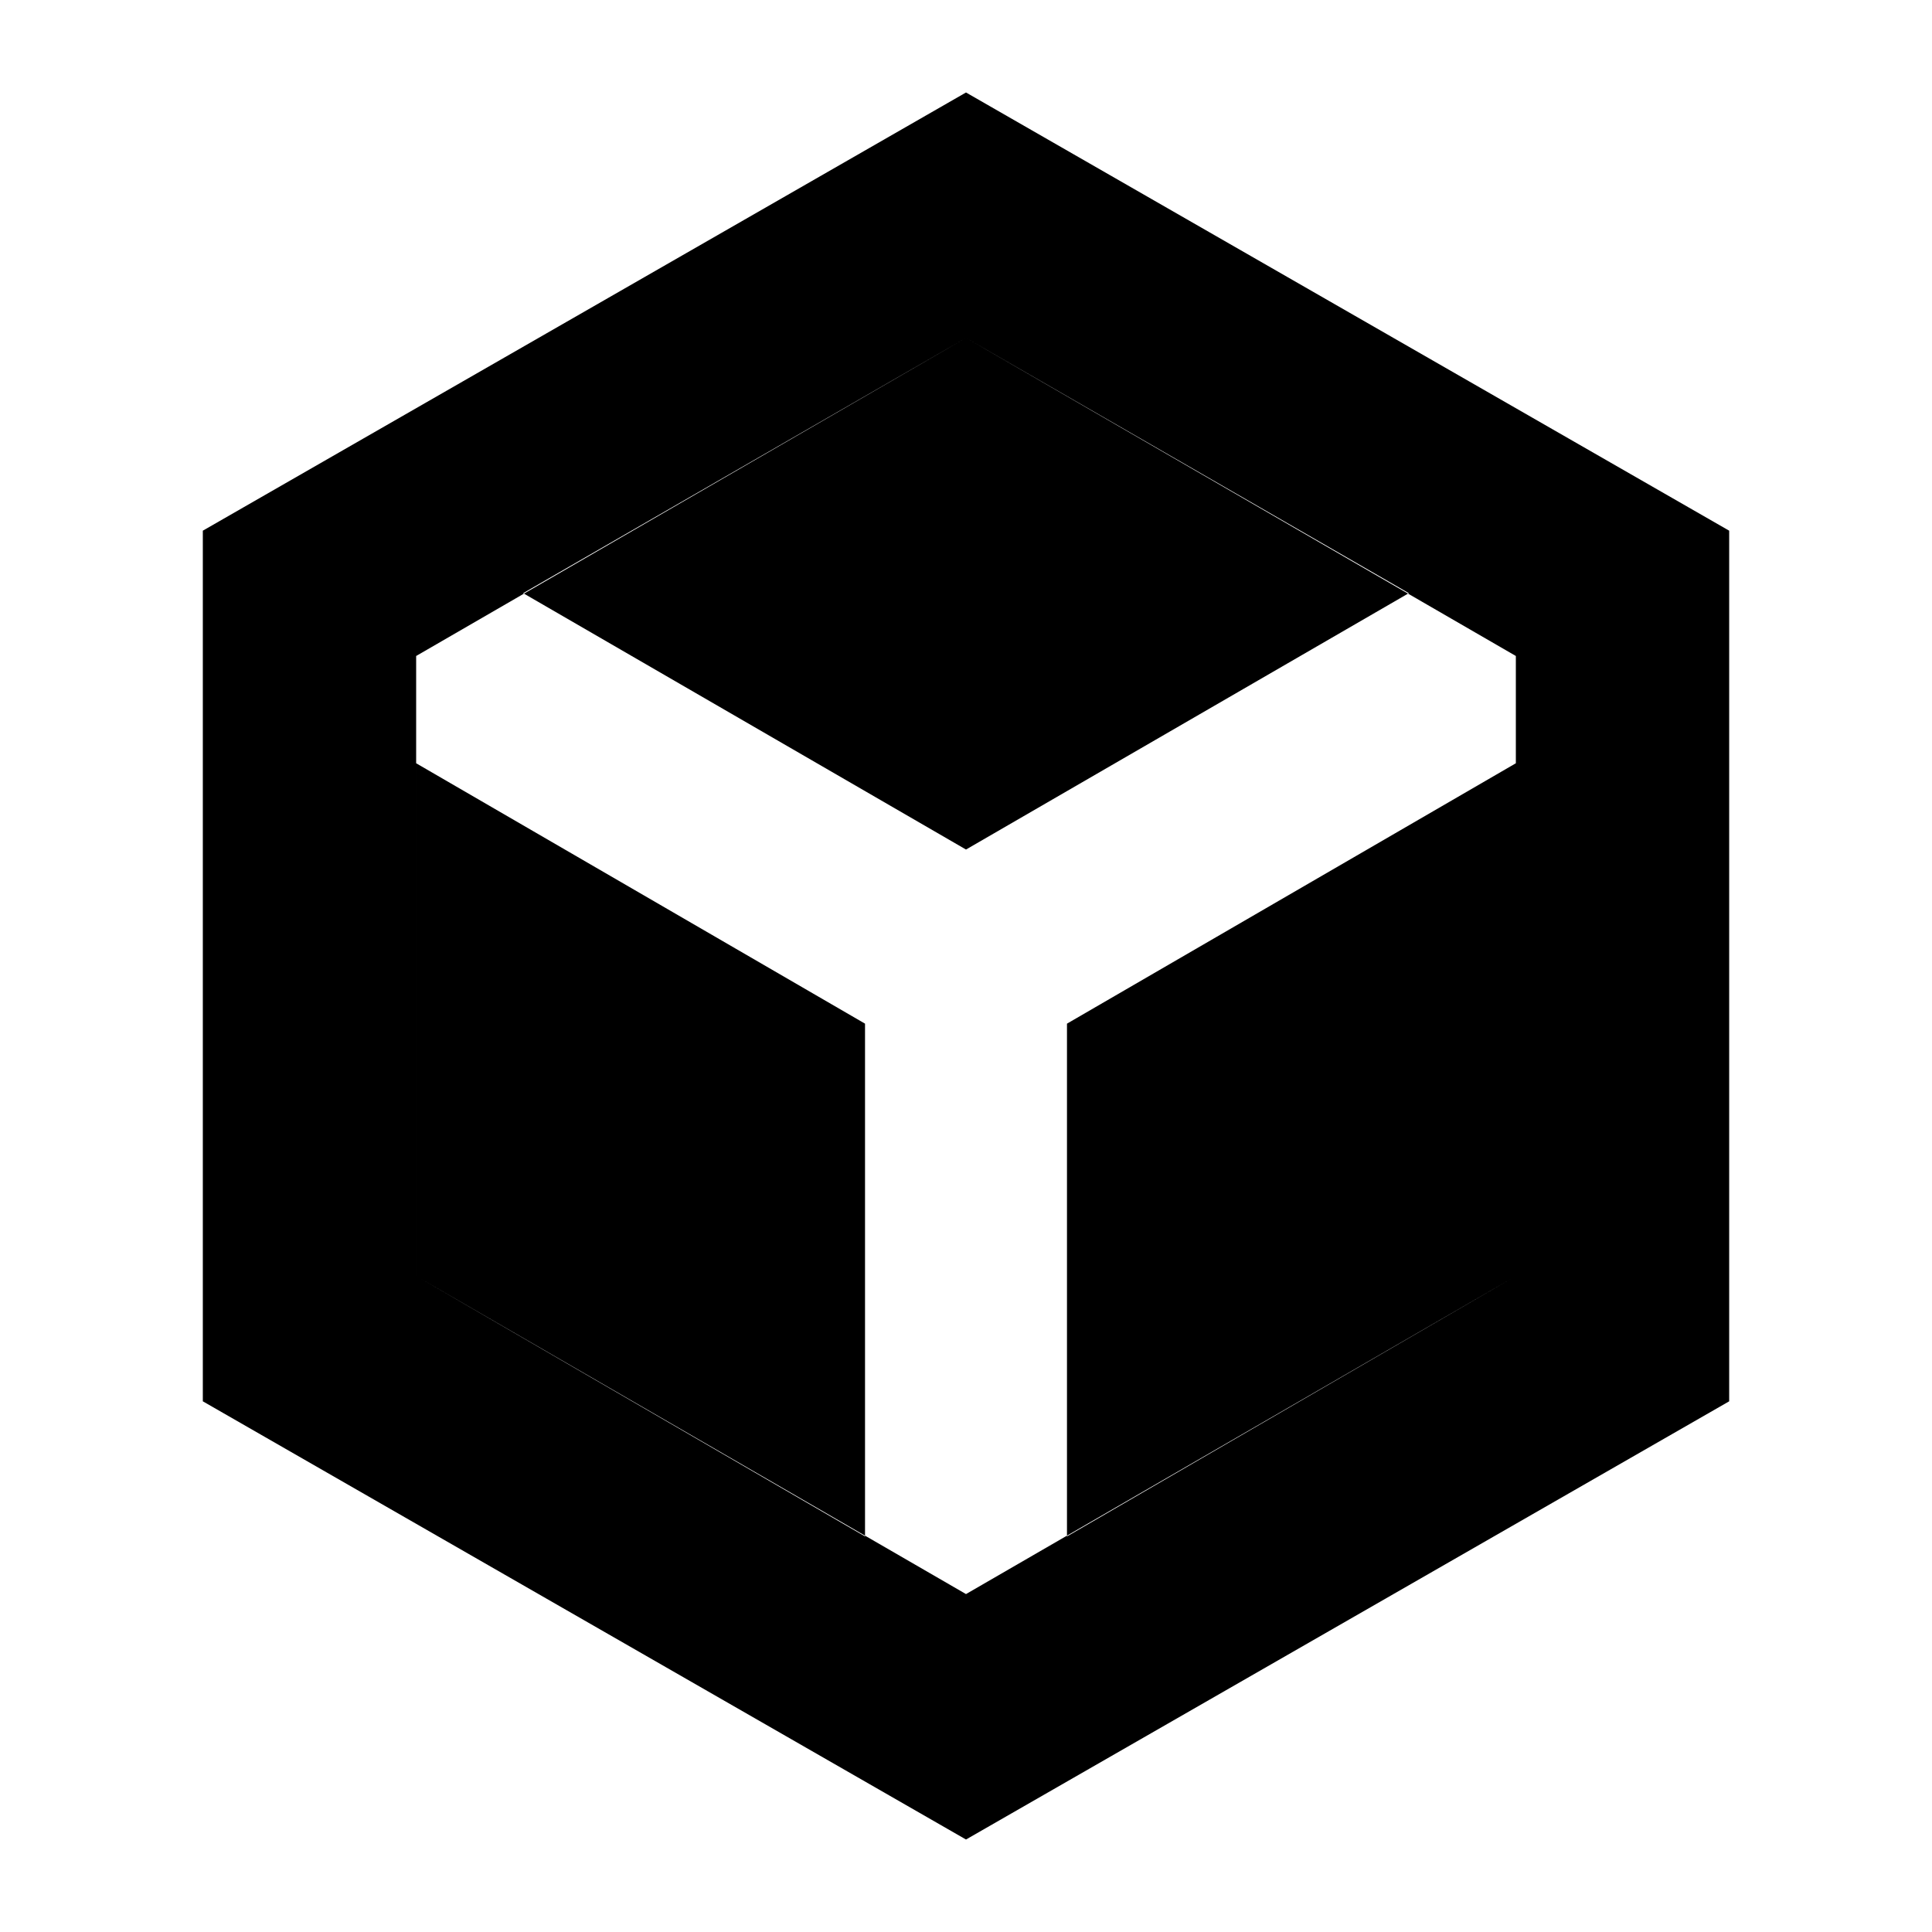 <svg xmlns="http://www.w3.org/2000/svg" height="24" viewBox="0 -960 960 960" width="24"><path d="M429.826-196.566v-254.782l-223.043-129.39v254.781l223.043 129.391Zm100.348 0 223.043-129.391v-254.781l-223.043 129.39v254.782ZM480-537.87l220.043-127.391L480-792.087 259.957-665.261 480-537.87ZM100.782-263.695v-432.61L480-914.045l379.218 217.74v432.61L480-45.955l-379.218-217.74Zm106.001-62.262L480-167.913l273.217-158.044v-308.086L480-792.087 206.783-634.043v308.086Z"/></svg>